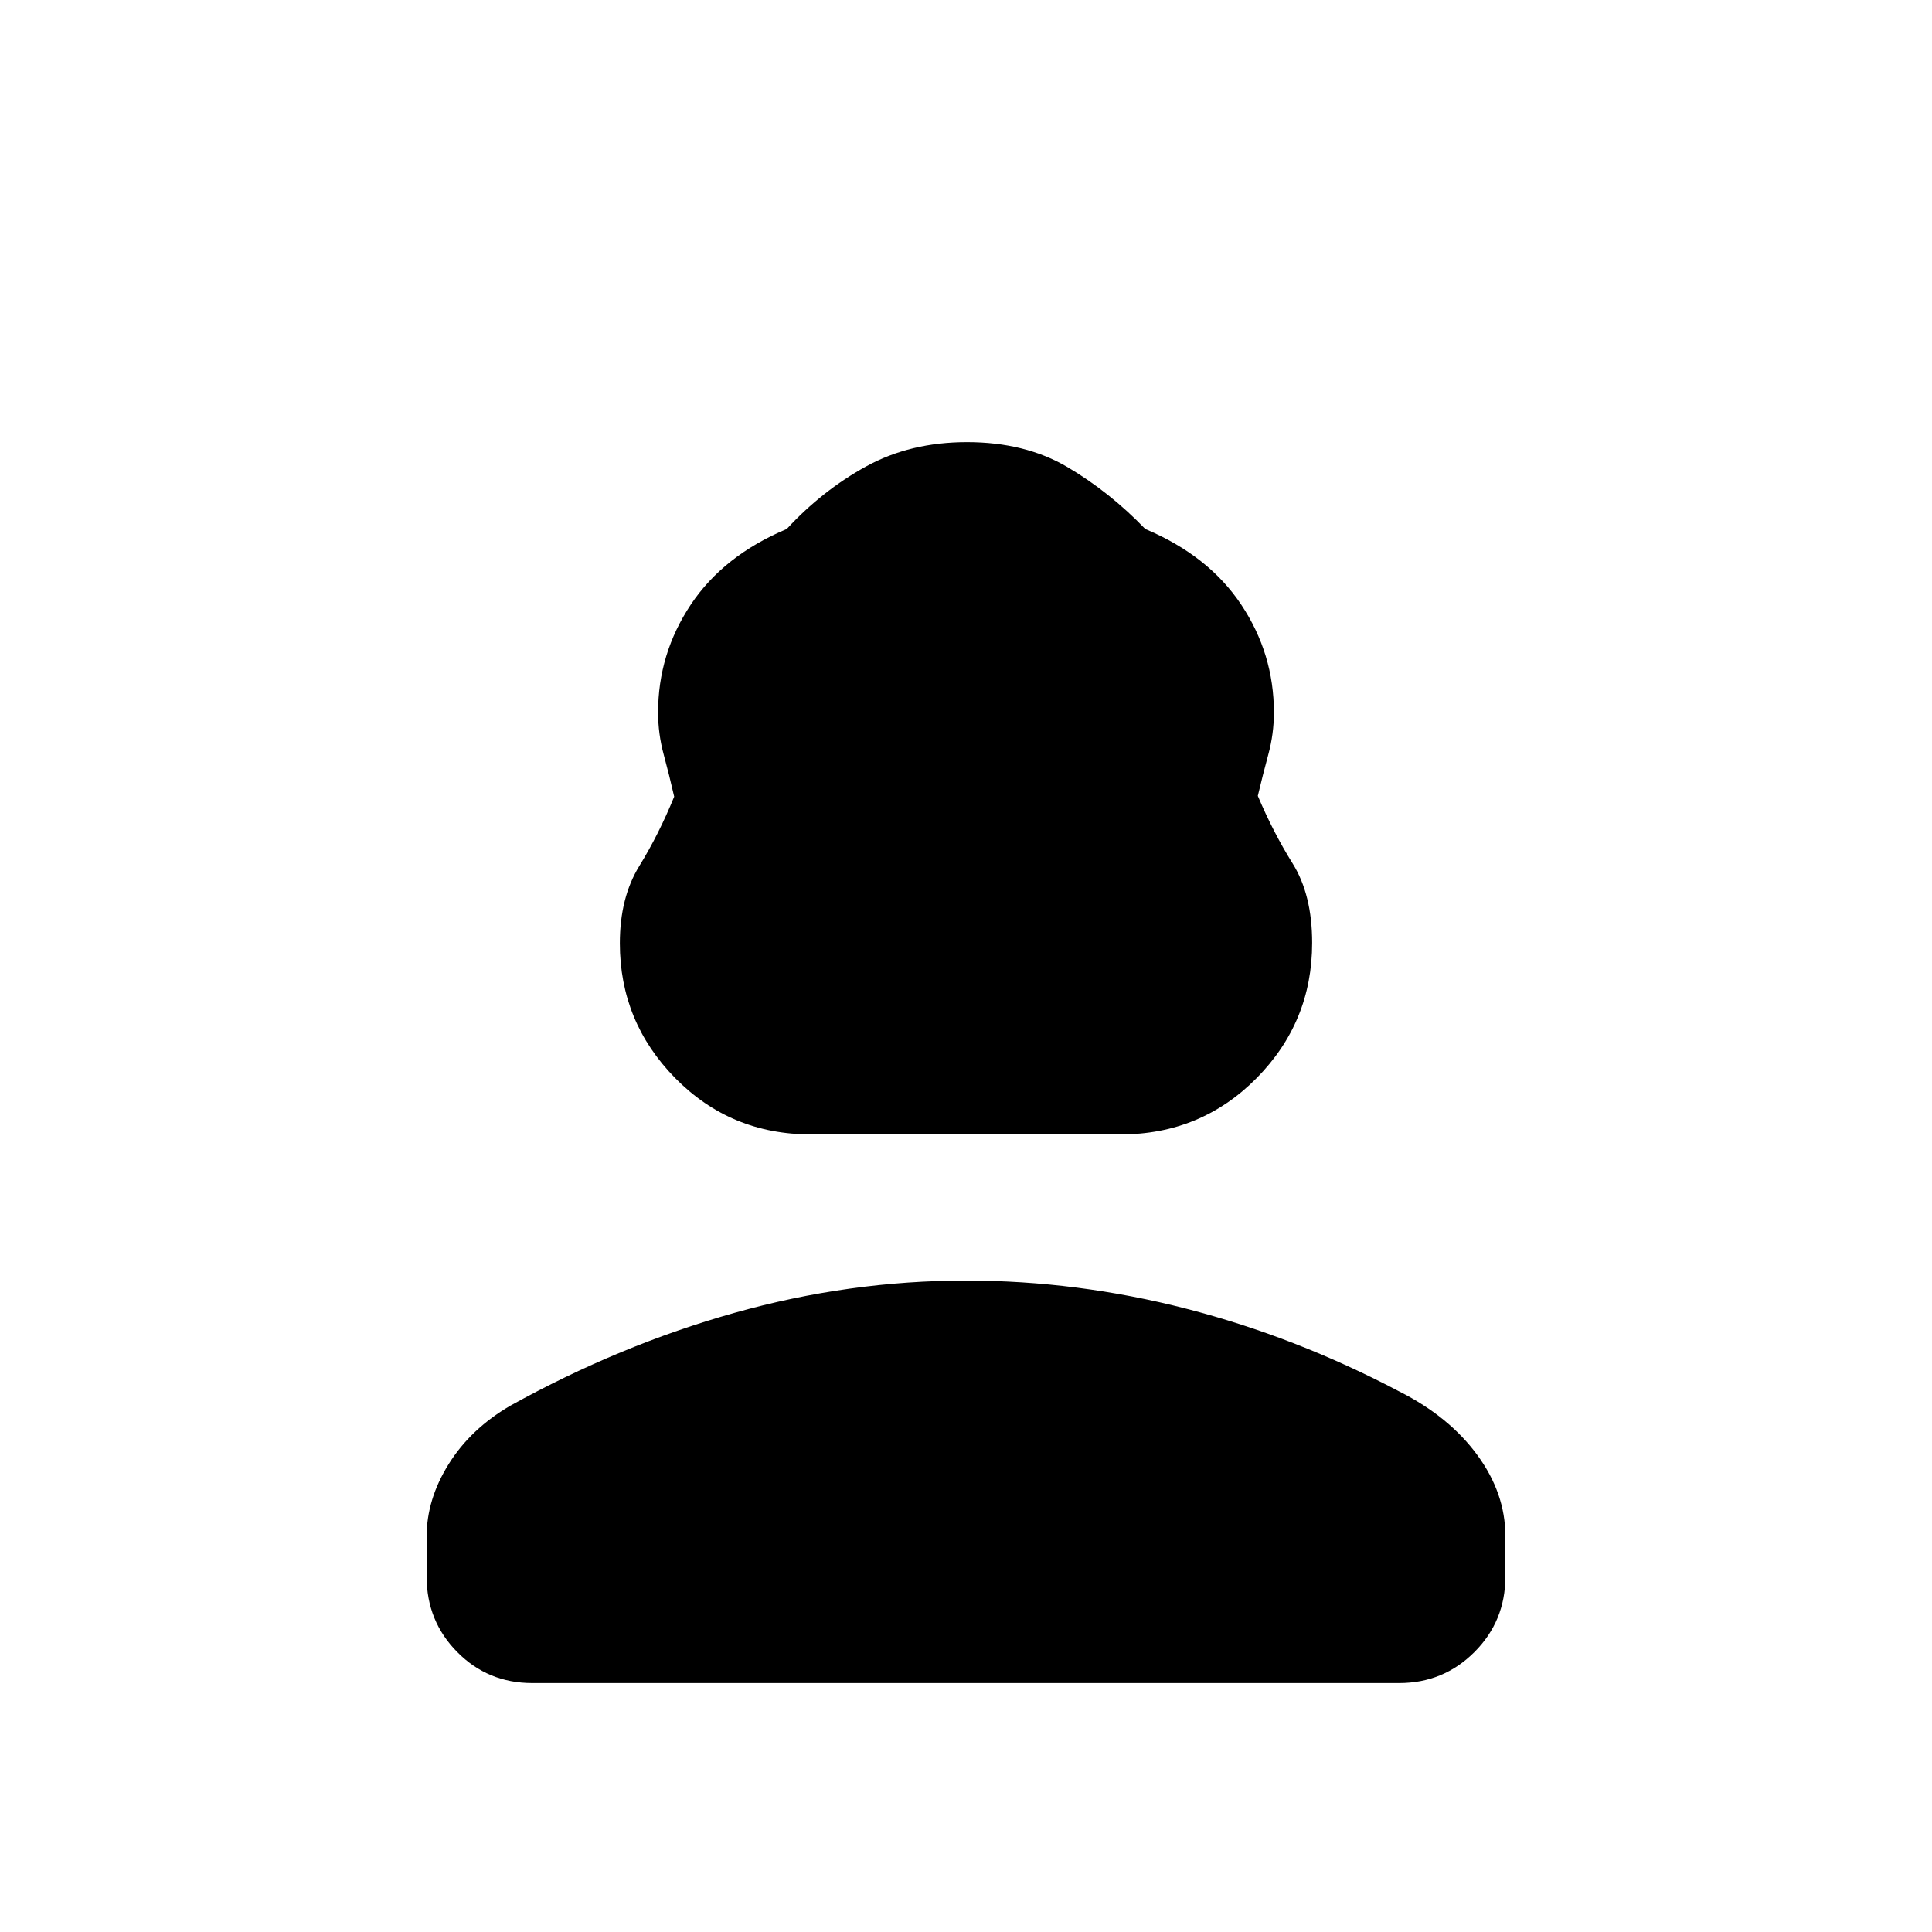 <svg xmlns="http://www.w3.org/2000/svg" height="20" viewBox="0 -960 960 960" width="20"><path d="M403.03-396.309q-39.952 0-67.491-27.964-27.538-27.964-27.538-67.034 0-22.693 9.693-38.423 9.692-15.731 17.307-34.423-2.461-10.769-5.23-20.995-2.77-10.225-2.77-20.835 0-29.17 16.231-53.554t47.692-37.615q17.692-19.154 39.576-31.154 21.885-12 50-12 28.885 0 49.884 12.385 21 12.385 38.692 30.769 31.461 13.231 47.692 37.615t16.231 53.554q0 10.61-2.77 20.835-2.769 10.226-5.23 20.61 7.615 18.077 17.307 33.605 9.693 15.528 9.693 39.428 0 39.351-27.66 67.274-27.659 27.922-67.612 27.922H403.03ZM212.001-176.462v-20.154q0-18.384 10.962-35.922 10.961-17.538 30.653-29 54.308-30.077 111.355-46.115Q422.018-323.691 480-323.691q55.261 0 109.668 14.038 54.408 14.038 105.716 41.115 24.692 12.462 38.653 31.5 13.962 19.038 13.962 40.18v20.396q0 22.007-15.393 37.387-15.392 15.381-37.416 15.381H264.486q-22.024 0-37.254-15.381-15.231-15.38-15.231-37.387Z"/></svg>